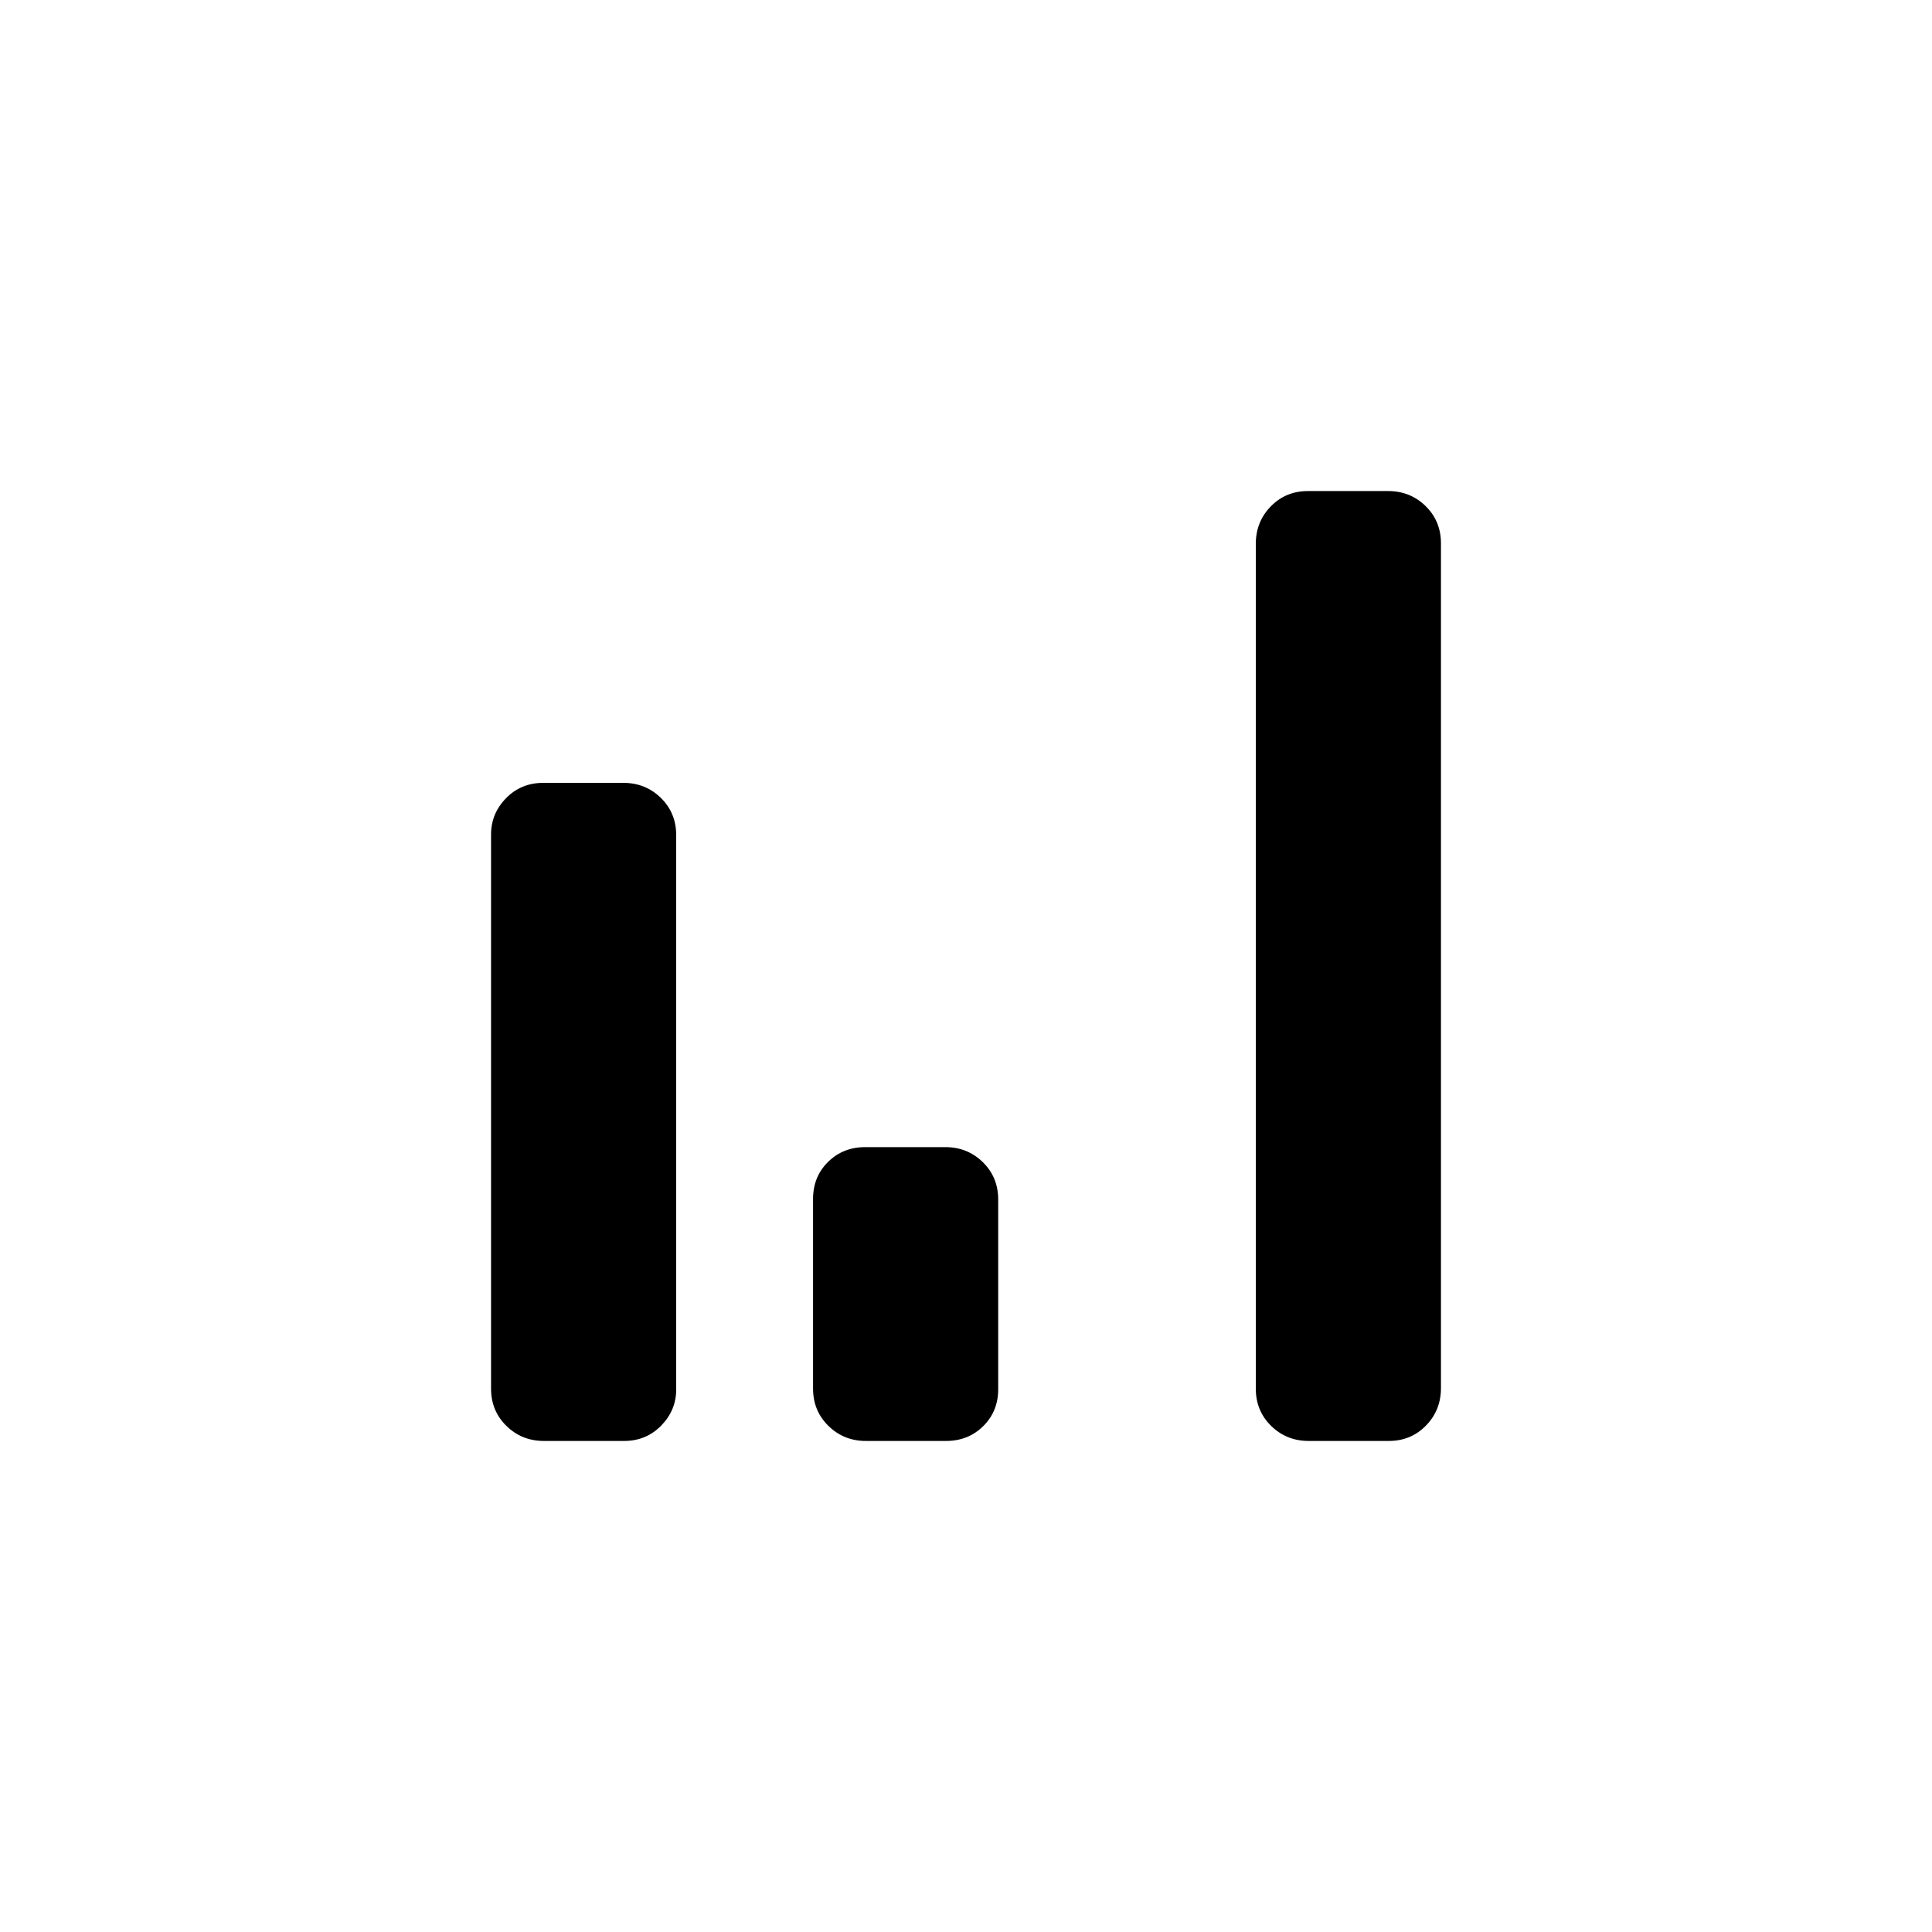 <svg xmlns="http://www.w3.org/2000/svg" height="20" viewBox="0 -960 960 960" width="20"><path d="M270.26-244q-11.01 0-18.63-7.48Q244-258.95 244-270v-275.36q0-10.39 7.45-18.02 7.45-7.62 18.46-7.62h39.83q11.01 0 18.64 7.47Q336-556.05 336-545v275.36q0 10.39-7.45 18.01-7.45 7.63-18.46 7.63h-39.83Zm160 0q-11.01 0-18.63-7.49-7.63-7.48-7.63-18.55v-94.19q0-11.07 7.45-18.42 7.45-7.35 18.46-7.35h39.83q11.01 0 18.64 7.49 7.62 7.48 7.62 18.55v94.19q0 11.07-7.45 18.42-7.45 7.35-18.46 7.35h-39.83Zm220 0q-11.01 0-18.63-7.47-7.63-7.47-7.63-18.51v-419.73q0-11.04 7.45-18.67 7.45-7.62 18.46-7.62h39.83q11.01 0 18.64 7.47 7.62 7.47 7.62 18.51v419.73q0 11.04-7.45 18.66-7.45 7.63-18.46 7.63h-39.83Z"/></svg>